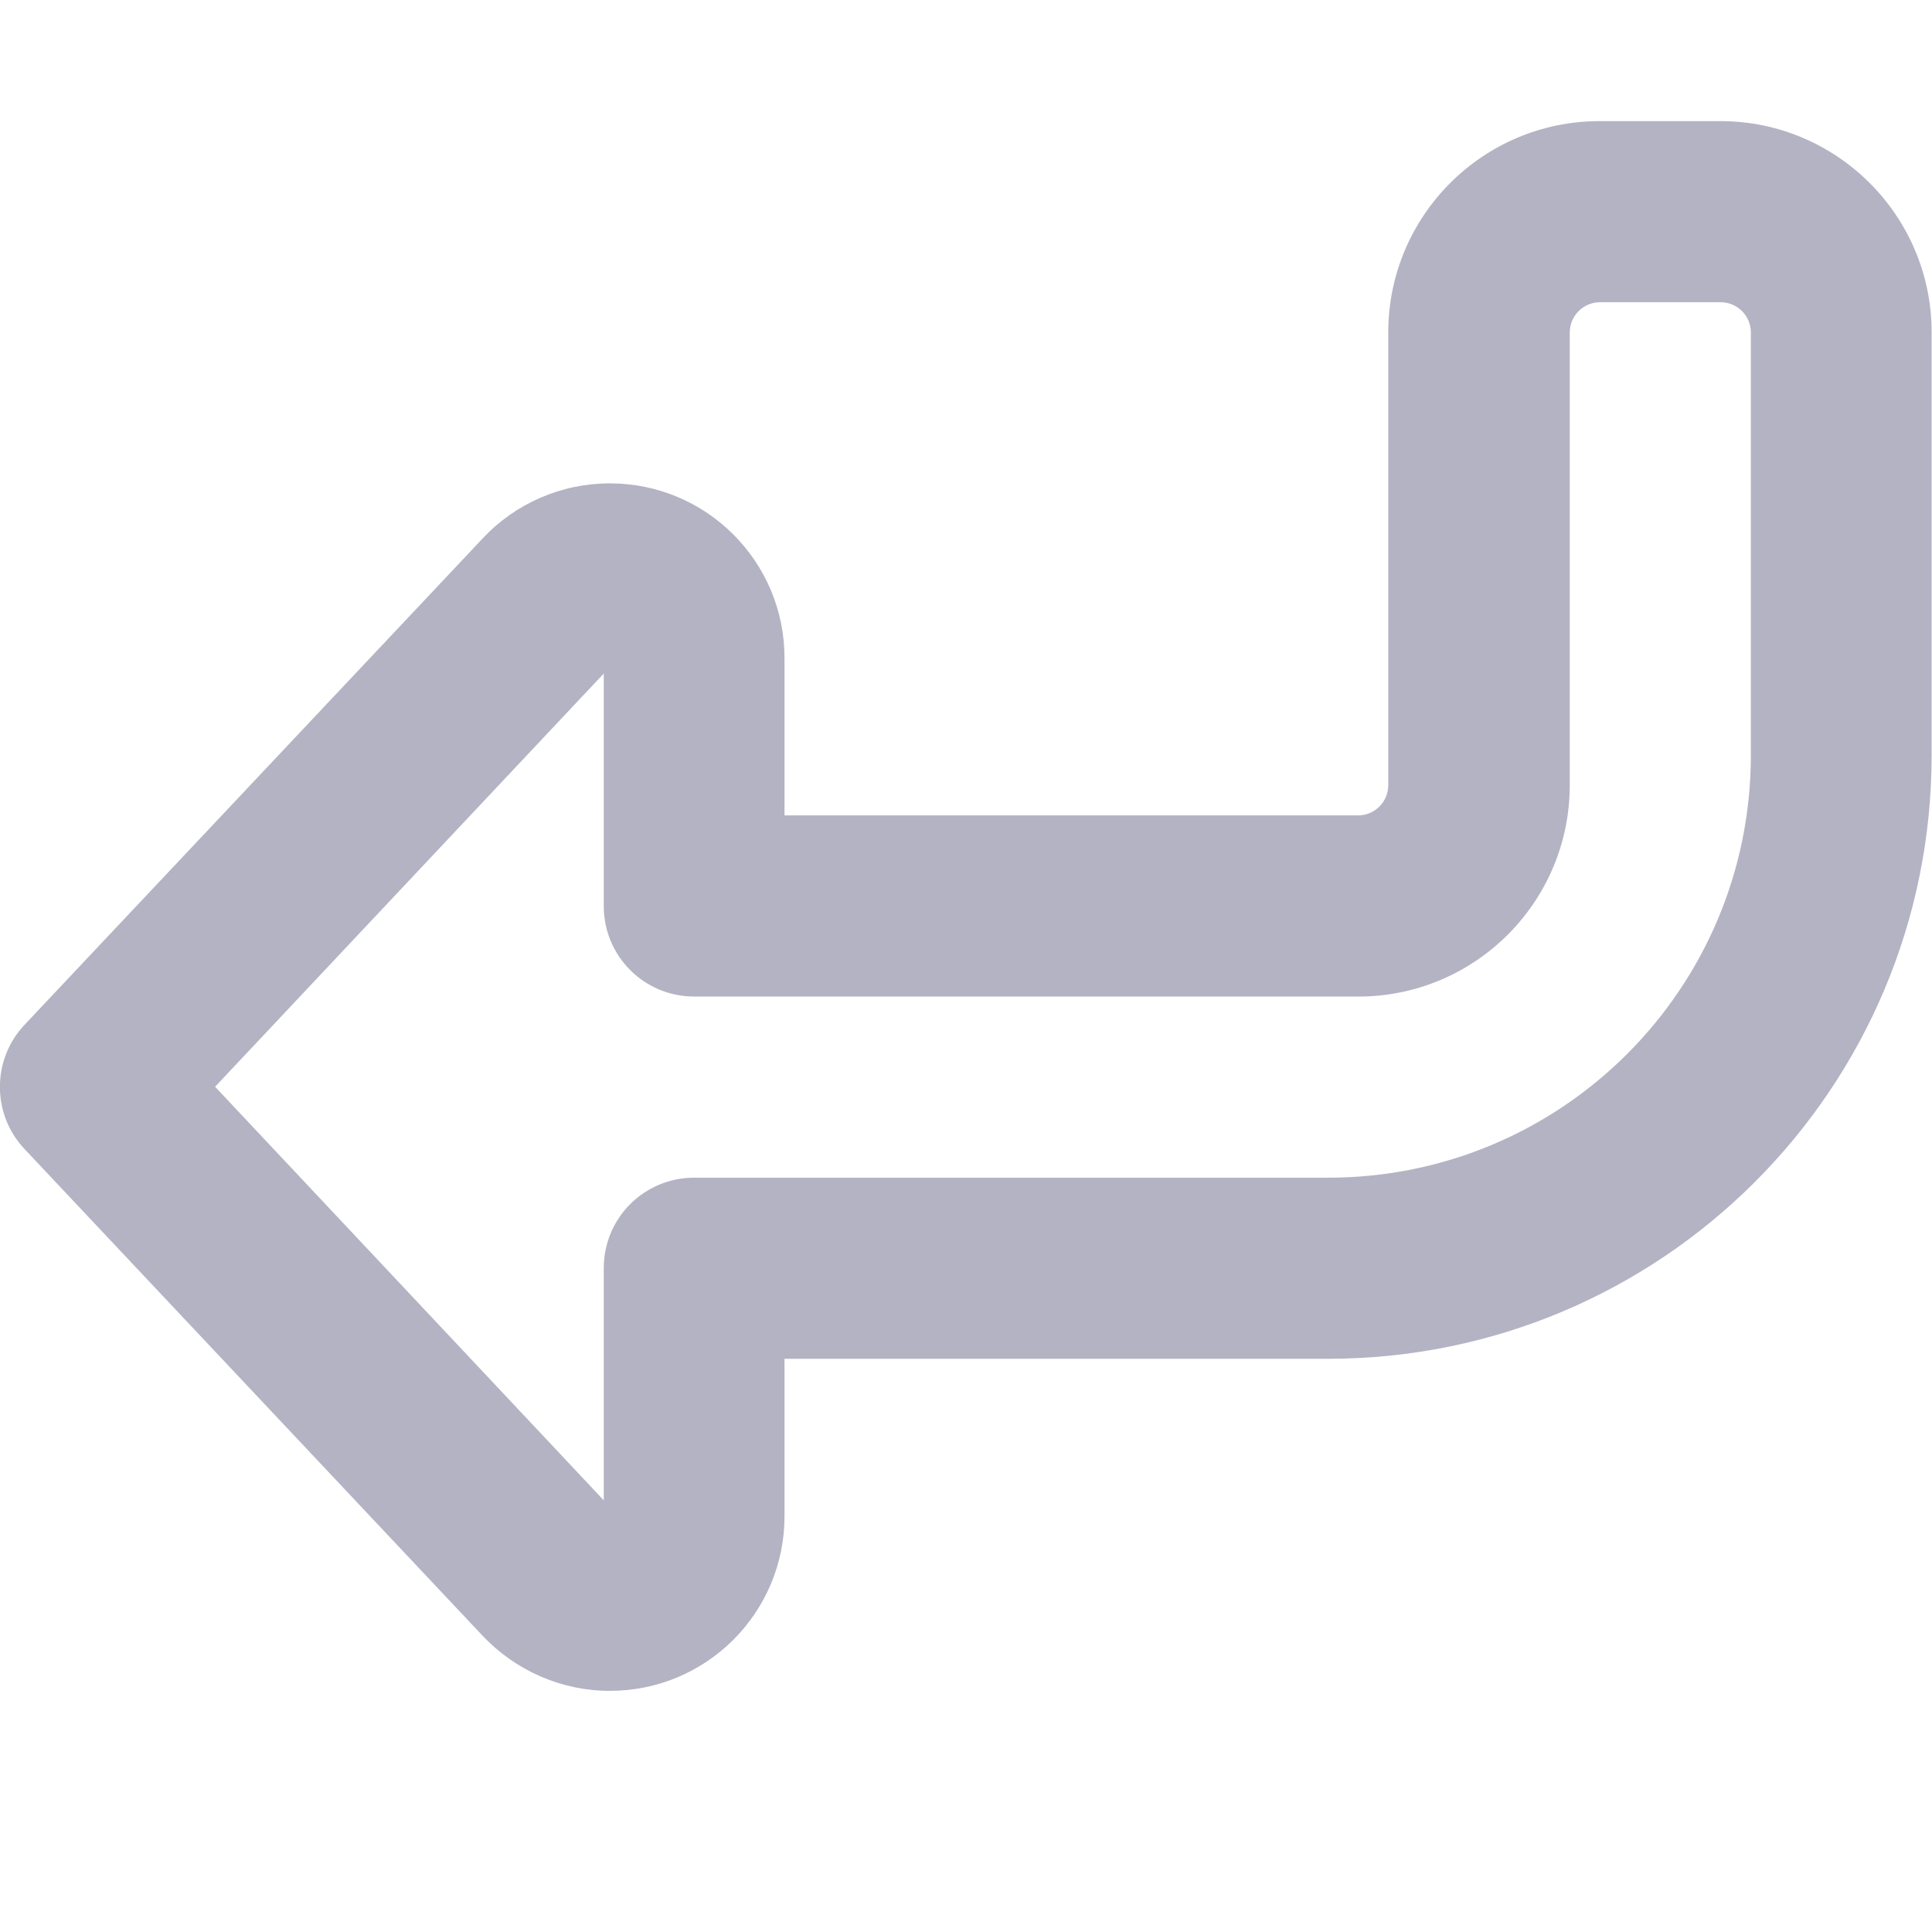 <svg width="48" height="48" viewBox="0 0 48 48" fill="none" xmlns="http://www.w3.org/2000/svg">
<g clip-path="url(#clip0_10885_3886)">
<path d="M0.609 25.462C-0.206 26.325 -0.206 27.684 0.609 28.547L11.991 40.641C12.816 41.513 13.959 42.009 15.15 42.009C17.55 42.009 19.491 40.069 19.491 37.669V33.759H32.991C41.278 33.759 47.991 27.047 47.991 18.759V8.259C47.991 5.362 45.638 3.009 42.741 3.009H39.741C36.844 3.009 34.491 5.362 34.491 8.259V19.509C34.491 19.922 34.153 20.259 33.741 20.259H19.491V16.35C19.491 13.95 17.55 12.009 15.15 12.009C13.95 12.009 12.806 12.506 11.991 13.378L0.609 25.462ZM15 16.744V22.509C15 23.756 16.003 24.759 17.25 24.759H33.75C36.647 24.759 39 22.406 39 19.509V8.259C39 7.847 39.337 7.509 39.75 7.509H42.75C43.163 7.509 43.5 7.847 43.5 8.259V18.759C43.5 24.562 38.803 29.259 33 29.259H17.25C16.003 29.259 15 30.262 15 31.509V37.275L5.344 27L15 16.734V16.744Z" fill="#B3B3C3"/>
</g>
<defs>
<clipPath id="clip0_10885_3886">
<rect width="48" height="48" fill="white"/>
</clipPath>
</defs>
</svg>
